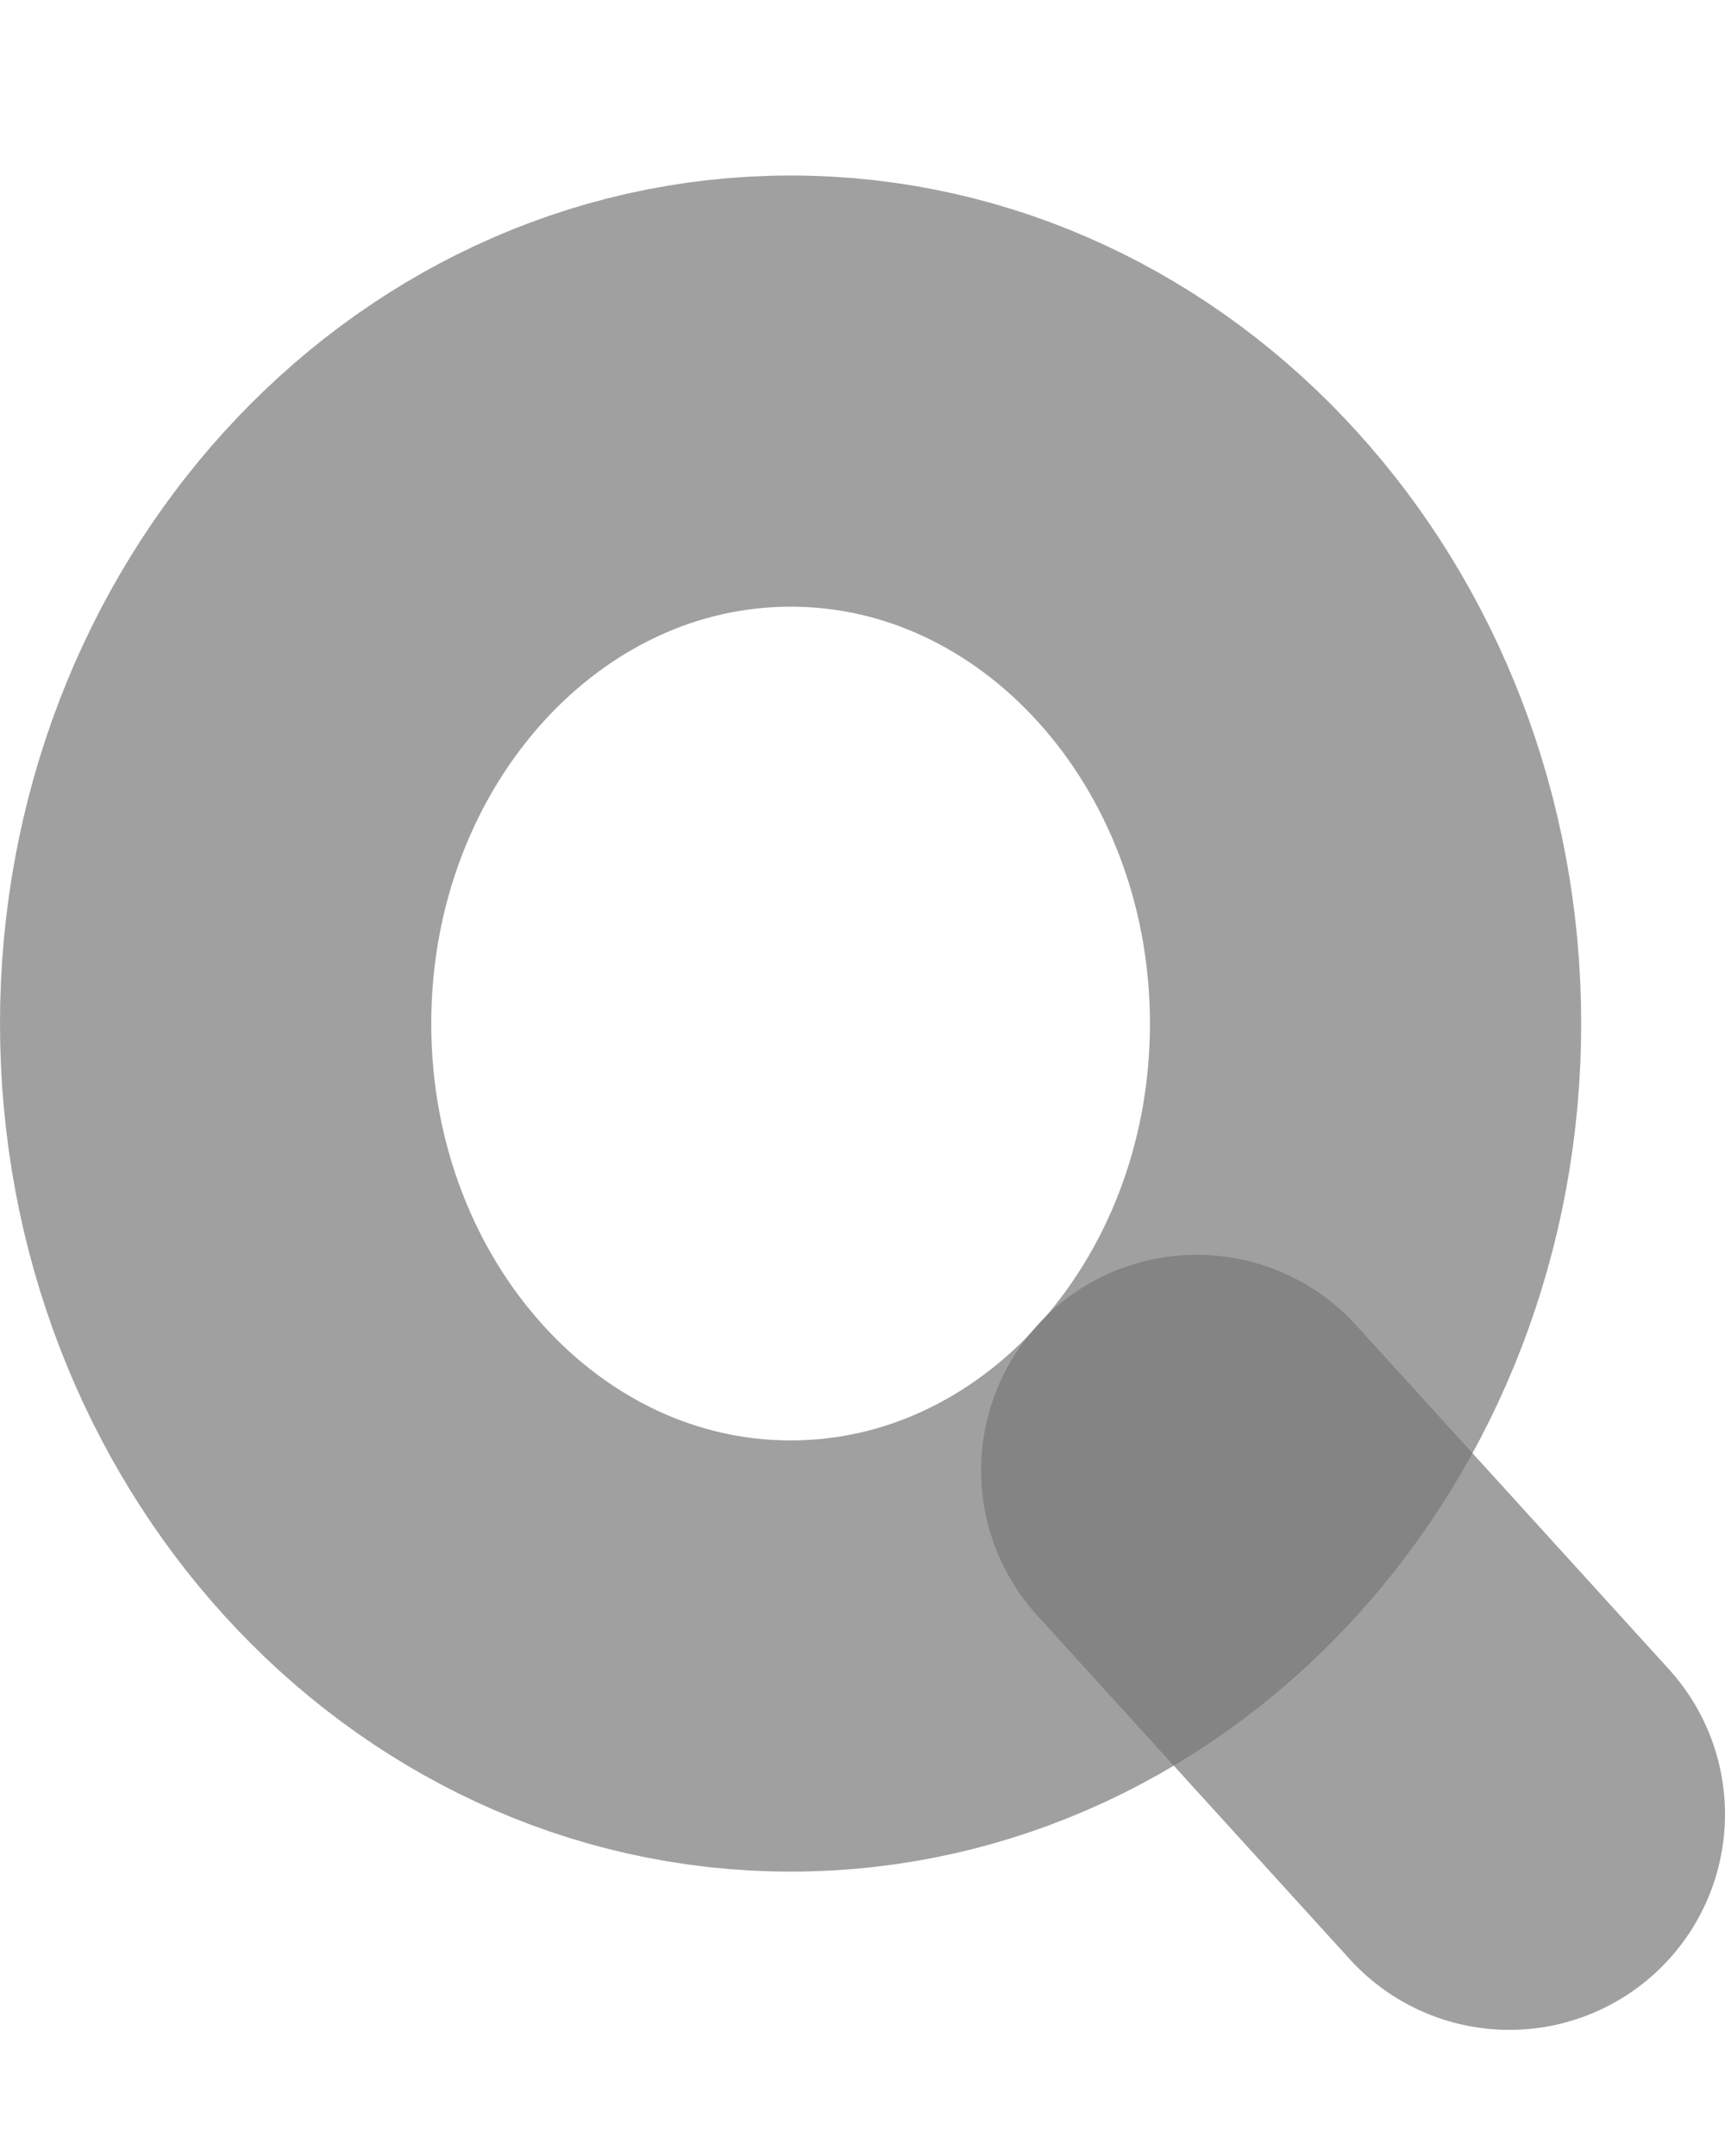 <svg width="8" height="10" viewBox="0 0 8 10" fill="none" xmlns="http://www.w3.org/2000/svg">
<g clip-path="url(#clip0_606_6378)">
<path d="M3.667 7.681C5.139 7.681 6.333 6.368 6.333 4.748C6.333 3.128 5.139 1.814 3.667 1.814C2.194 1.814 1 3.128 1 4.748C1 6.368 2.194 7.681 3.667 7.681Z" stroke="#787878" stroke-opacity="0.7" stroke-width="2" stroke-linecap="round" stroke-linejoin="round"/>
<path d="M7 8.415L5.55 6.82" stroke="#787878" stroke-opacity="0.7" stroke-width="2" stroke-linecap="round" stroke-linejoin="round"/>
</g>
<defs>
<clipPath id="clip0_606_6378">
<rect width="8" height="8.8" fill="white" transform="translate(0 0.715)"/>
</clipPath>
</defs>
</svg>
